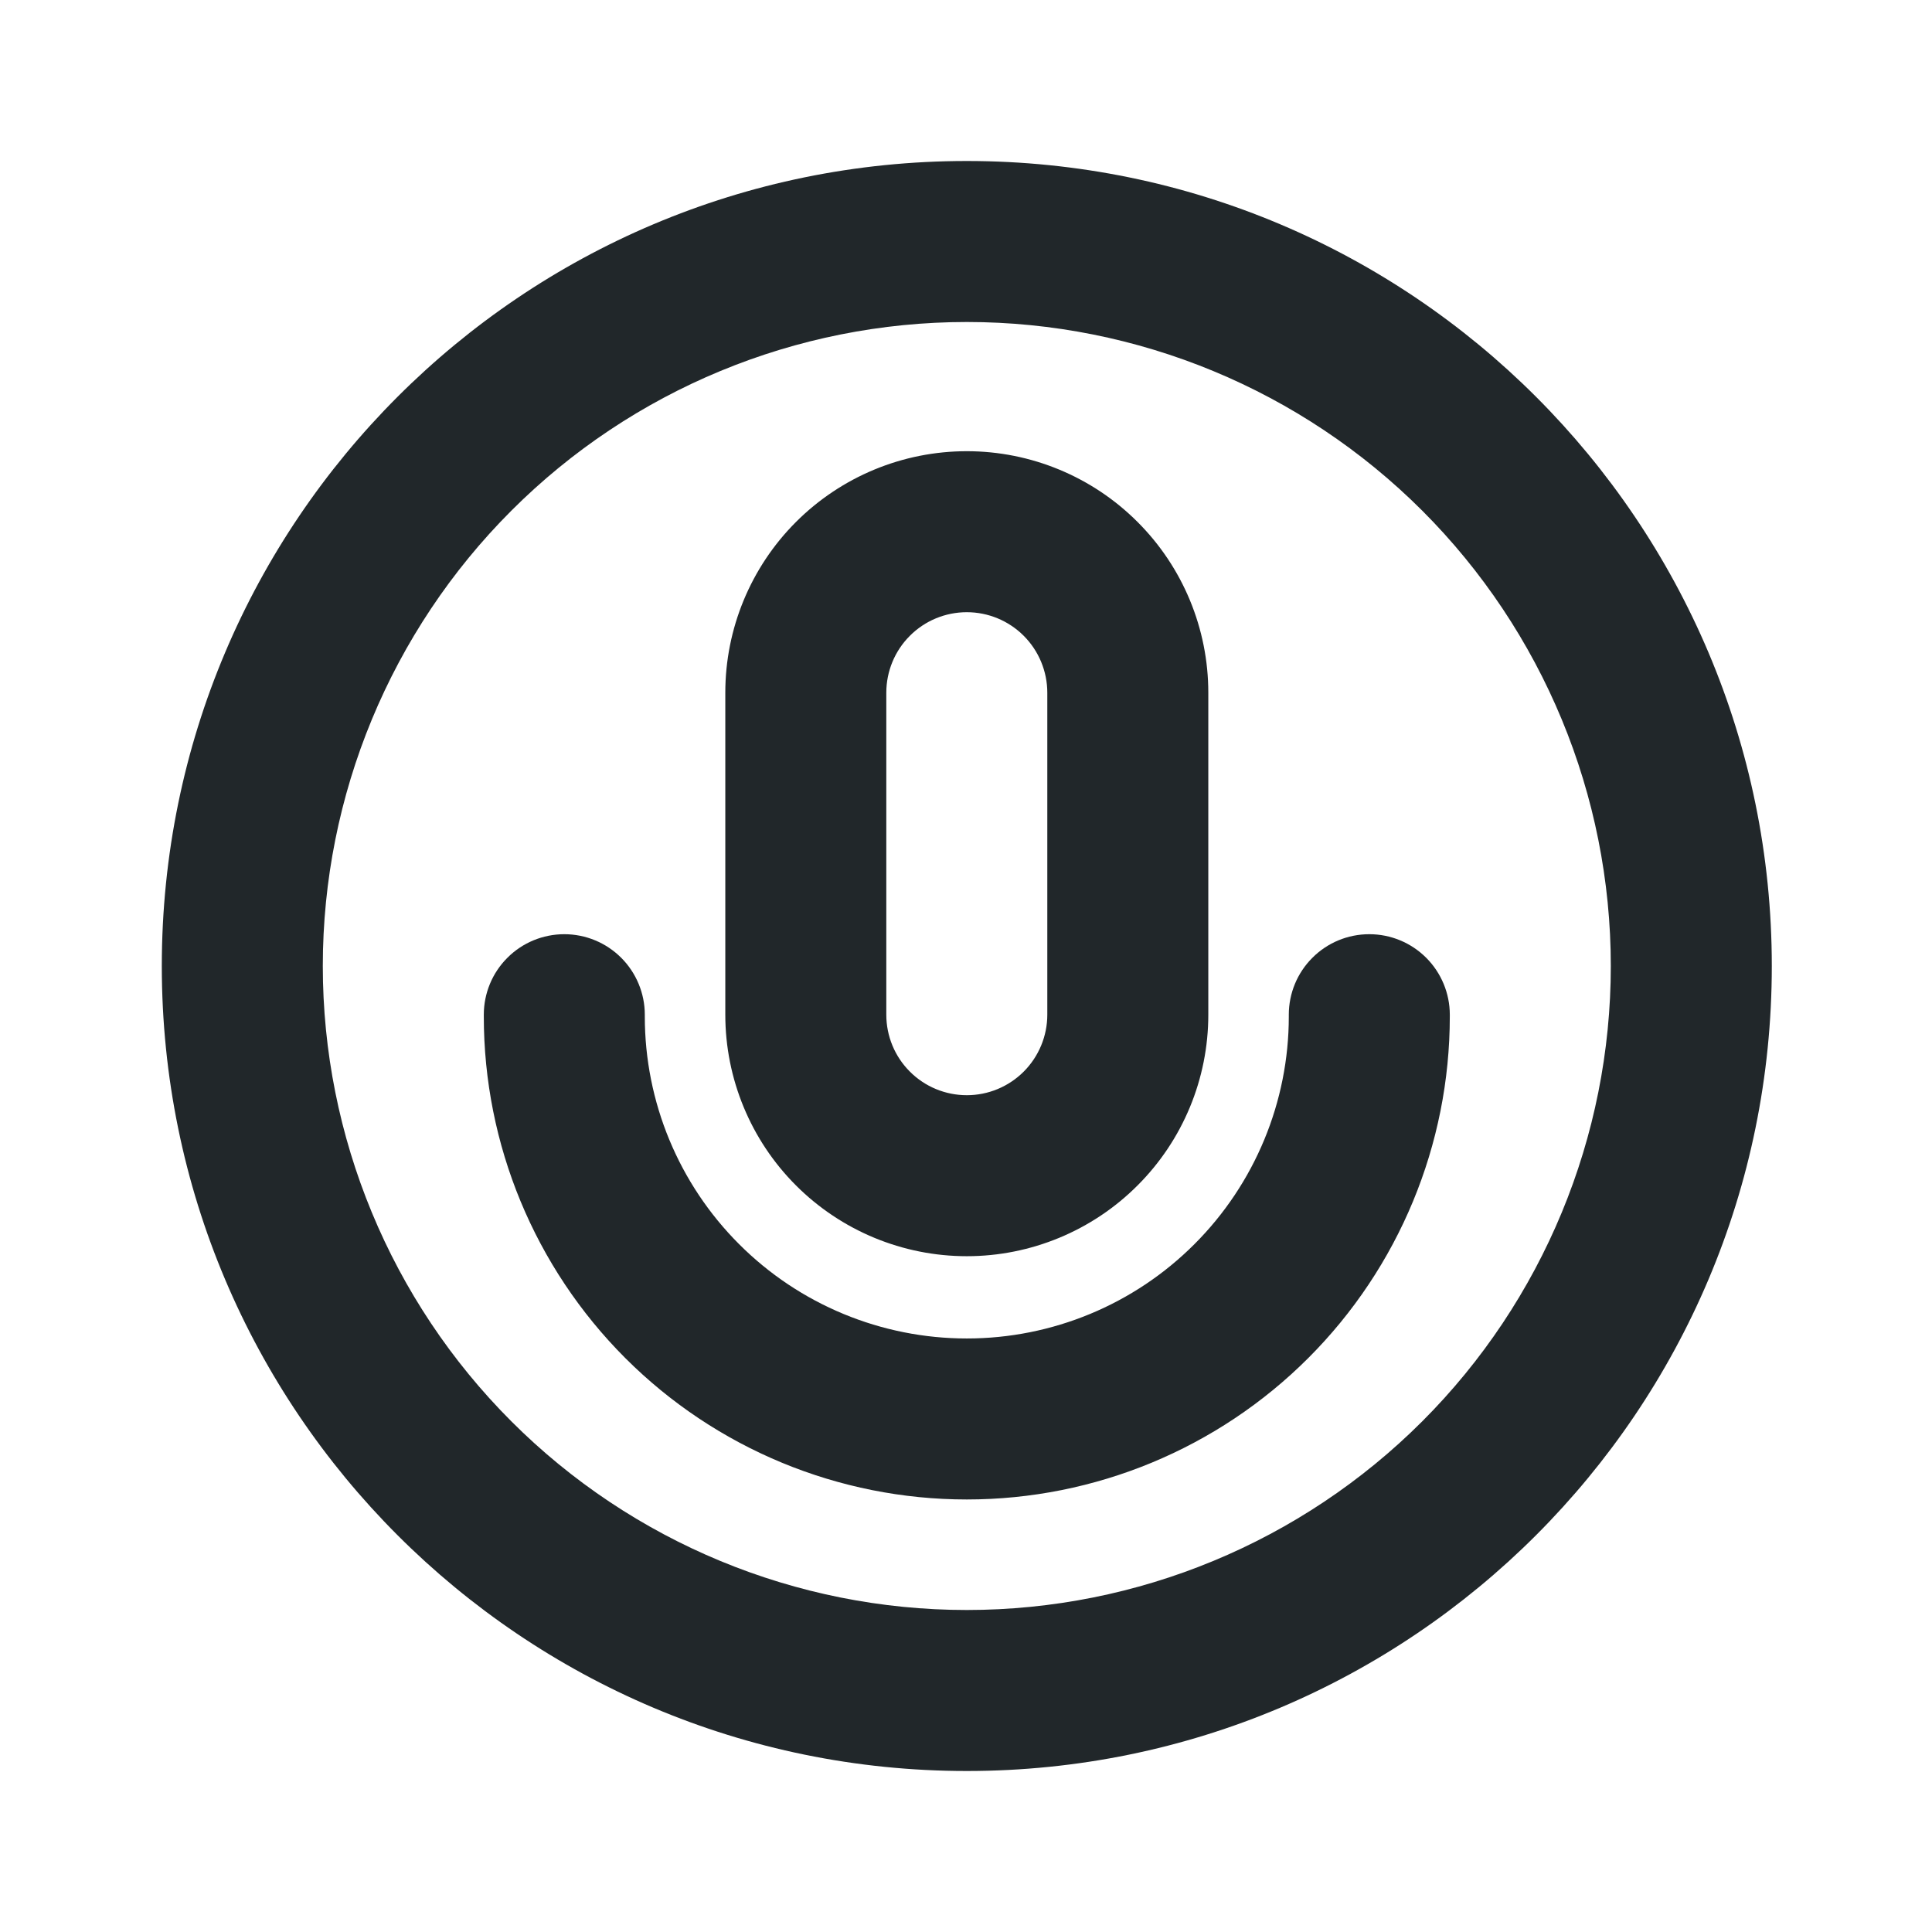 <svg width="24" height="24" viewBox="0 0 24 24" fill="none" xmlns="http://www.w3.org/2000/svg">
<path d="M12.01 22C6.487 22 2.01 17.523 2.01 12C2.01 6.477 6.487 2 12.01 2C17.533 2 22.01 6.477 22.01 12C22.01 17.523 17.533 22 12.01 22ZM12.01 20C14.132 20 16.166 19.157 17.667 17.657C19.167 16.157 20.01 14.122 20.01 12C20.01 9.878 19.167 7.843 17.667 6.343C16.166 4.843 14.132 4 12.01 4C9.888 4 7.853 4.843 6.353 6.343C4.853 7.843 4.01 9.878 4.01 12C4.01 14.122 4.853 16.157 6.353 17.657C7.853 19.157 9.888 20 12.01 20ZM12.01 5.605C12.805 5.605 13.569 5.921 14.131 6.484C14.694 7.046 15.01 7.809 15.01 8.605V12.605C15.01 13.401 14.694 14.164 14.131 14.726C13.569 15.289 12.805 15.605 12.01 15.605C11.214 15.605 10.451 15.289 9.888 14.726C9.326 14.164 9.01 13.401 9.01 12.605V8.605C9.01 7.809 9.326 7.046 9.888 6.484C10.451 5.921 11.214 5.605 12.01 5.605ZM12.01 7.605C11.745 7.605 11.49 7.71 11.303 7.898C11.115 8.085 11.01 8.34 11.01 8.605V12.605C11.01 12.87 11.115 13.125 11.303 13.312C11.49 13.5 11.745 13.605 12.01 13.605C12.275 13.605 12.529 13.5 12.717 13.312C12.904 13.125 13.01 12.87 13.01 12.605V8.605C13.01 8.34 12.904 8.085 12.717 7.898C12.529 7.71 12.275 7.605 12.01 7.605ZM6.01 12.605C6.01 12.34 6.115 12.085 6.303 11.898C6.49 11.71 6.745 11.605 7.01 11.605C7.275 11.605 7.529 11.71 7.717 11.898C7.904 12.085 8.01 12.34 8.01 12.605V12.627C8.01 13.688 8.431 14.705 9.181 15.455C9.931 16.206 10.949 16.627 12.01 16.627C13.071 16.627 14.088 16.206 14.838 15.455C15.588 14.705 16.01 13.688 16.01 12.627V12.605C16.01 12.34 16.115 12.085 16.303 11.898C16.49 11.71 16.744 11.605 17.01 11.605C17.275 11.605 17.529 11.71 17.717 11.898C17.904 12.085 18.01 12.34 18.01 12.605V12.627C18.01 14.218 17.378 15.744 16.252 16.87C15.127 17.995 13.601 18.627 12.01 18.627C10.418 18.627 8.892 17.995 7.767 16.87C6.642 15.744 6.01 14.218 6.01 12.627V12.605Z" fill="#21272A"/>
</svg>
